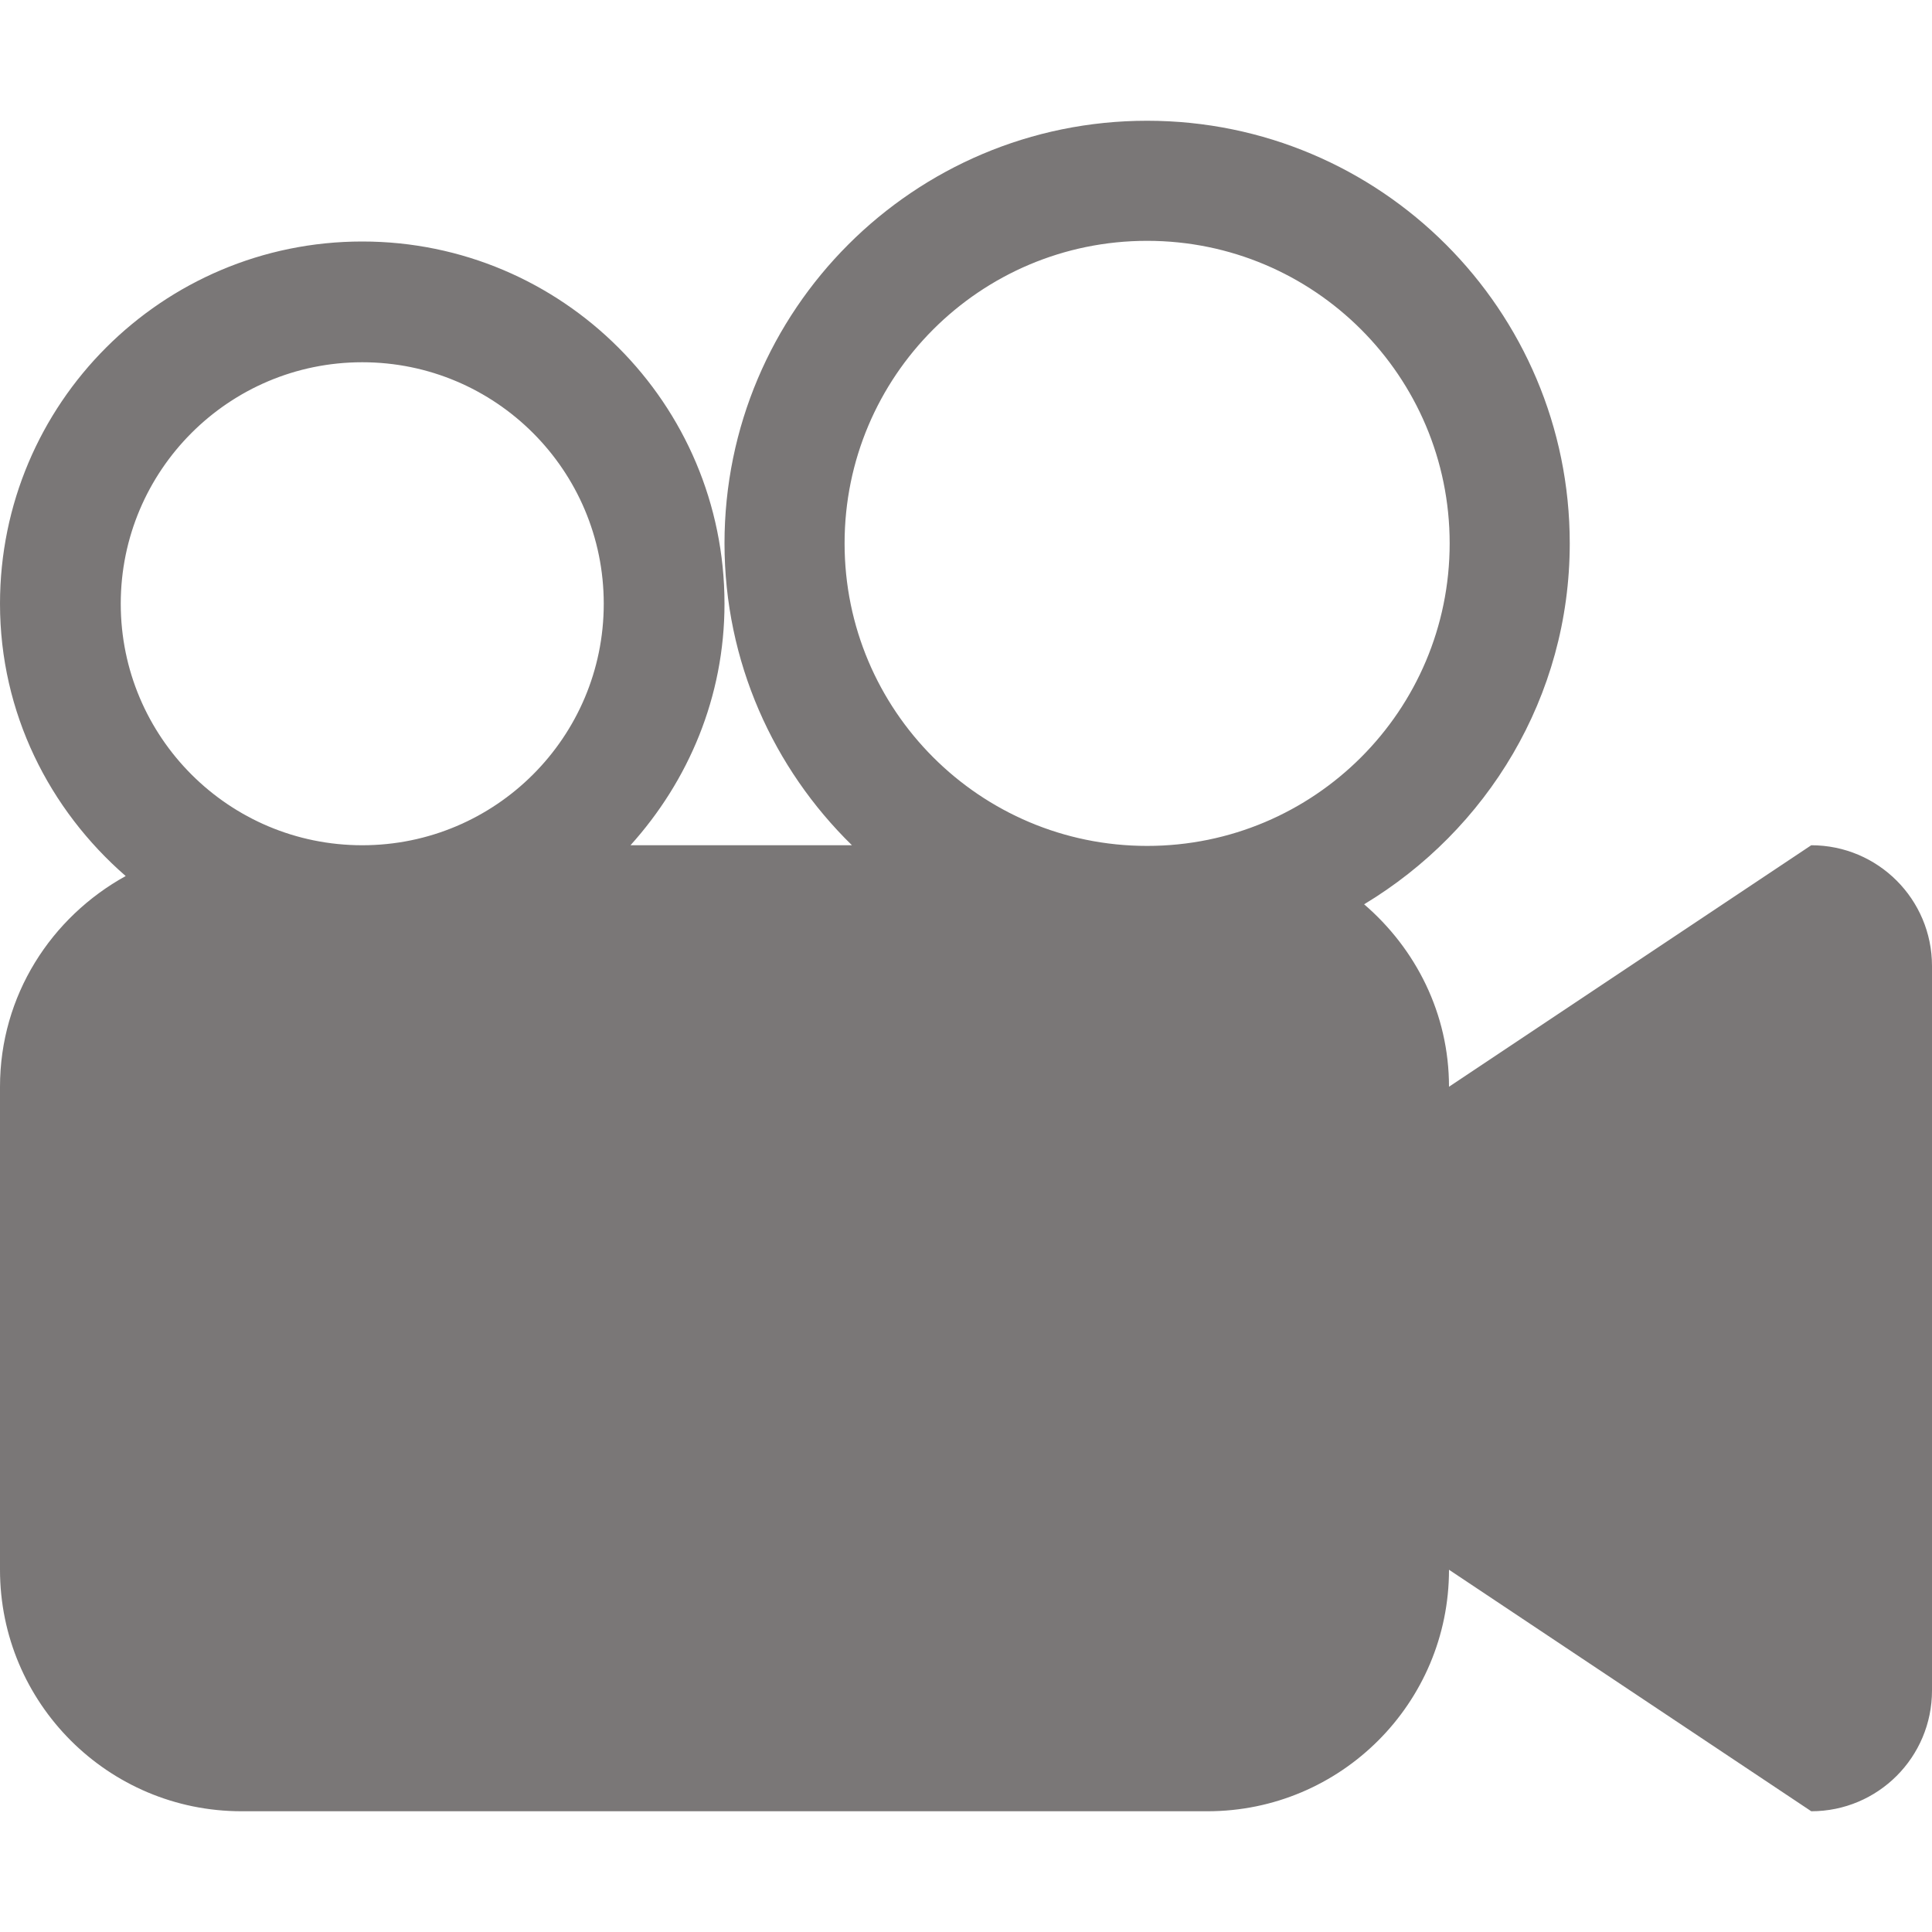<svg xmlns="http://www.w3.org/2000/svg" width="612" height="612" fill="#7a7777" pointer-events="none"><path d="M573.75 267.75L459 344.25c0-23.218-10.557-43.758-26.89-57.796 38.881-23.428 65.14-65.637 65.14-114.329 0-73.938-59.938-133.875-133.875-133.875S229.5 98.188 229.5 172.125c0 37.504 15.51 71.317 40.373 95.625h-70.151c18.322-20.33 29.778-46.971 29.778-76.5 0-63.38-51.37-114.75-114.75-114.75S0 127.87 0 191.25c0 34.578 15.625 65.216 39.818 86.254C16.199 290.528 0 315.371 0 344.25v153c0 42.247 34.253 76.5 76.5 76.5h306c42.247 0 76.5-34.253 76.5-76.5l114.75 76.5c21.133 0 38.25-17.117 38.25-38.25V306c0-21.133-17.117-38.25-38.25-38.25zm-459 0c-42.247 0-76.5-34.253-76.5-76.5s34.253-76.5 76.5-76.5 76.5 34.253 76.5 76.5-34.253 76.5-76.5 76.5zm248.625.21c-52.938 0-95.835-42.917-95.835-95.835 0-52.938 42.917-95.835 95.835-95.835s95.835 42.897 95.835 95.835-42.898 95.835-95.835 95.835z"/></svg>